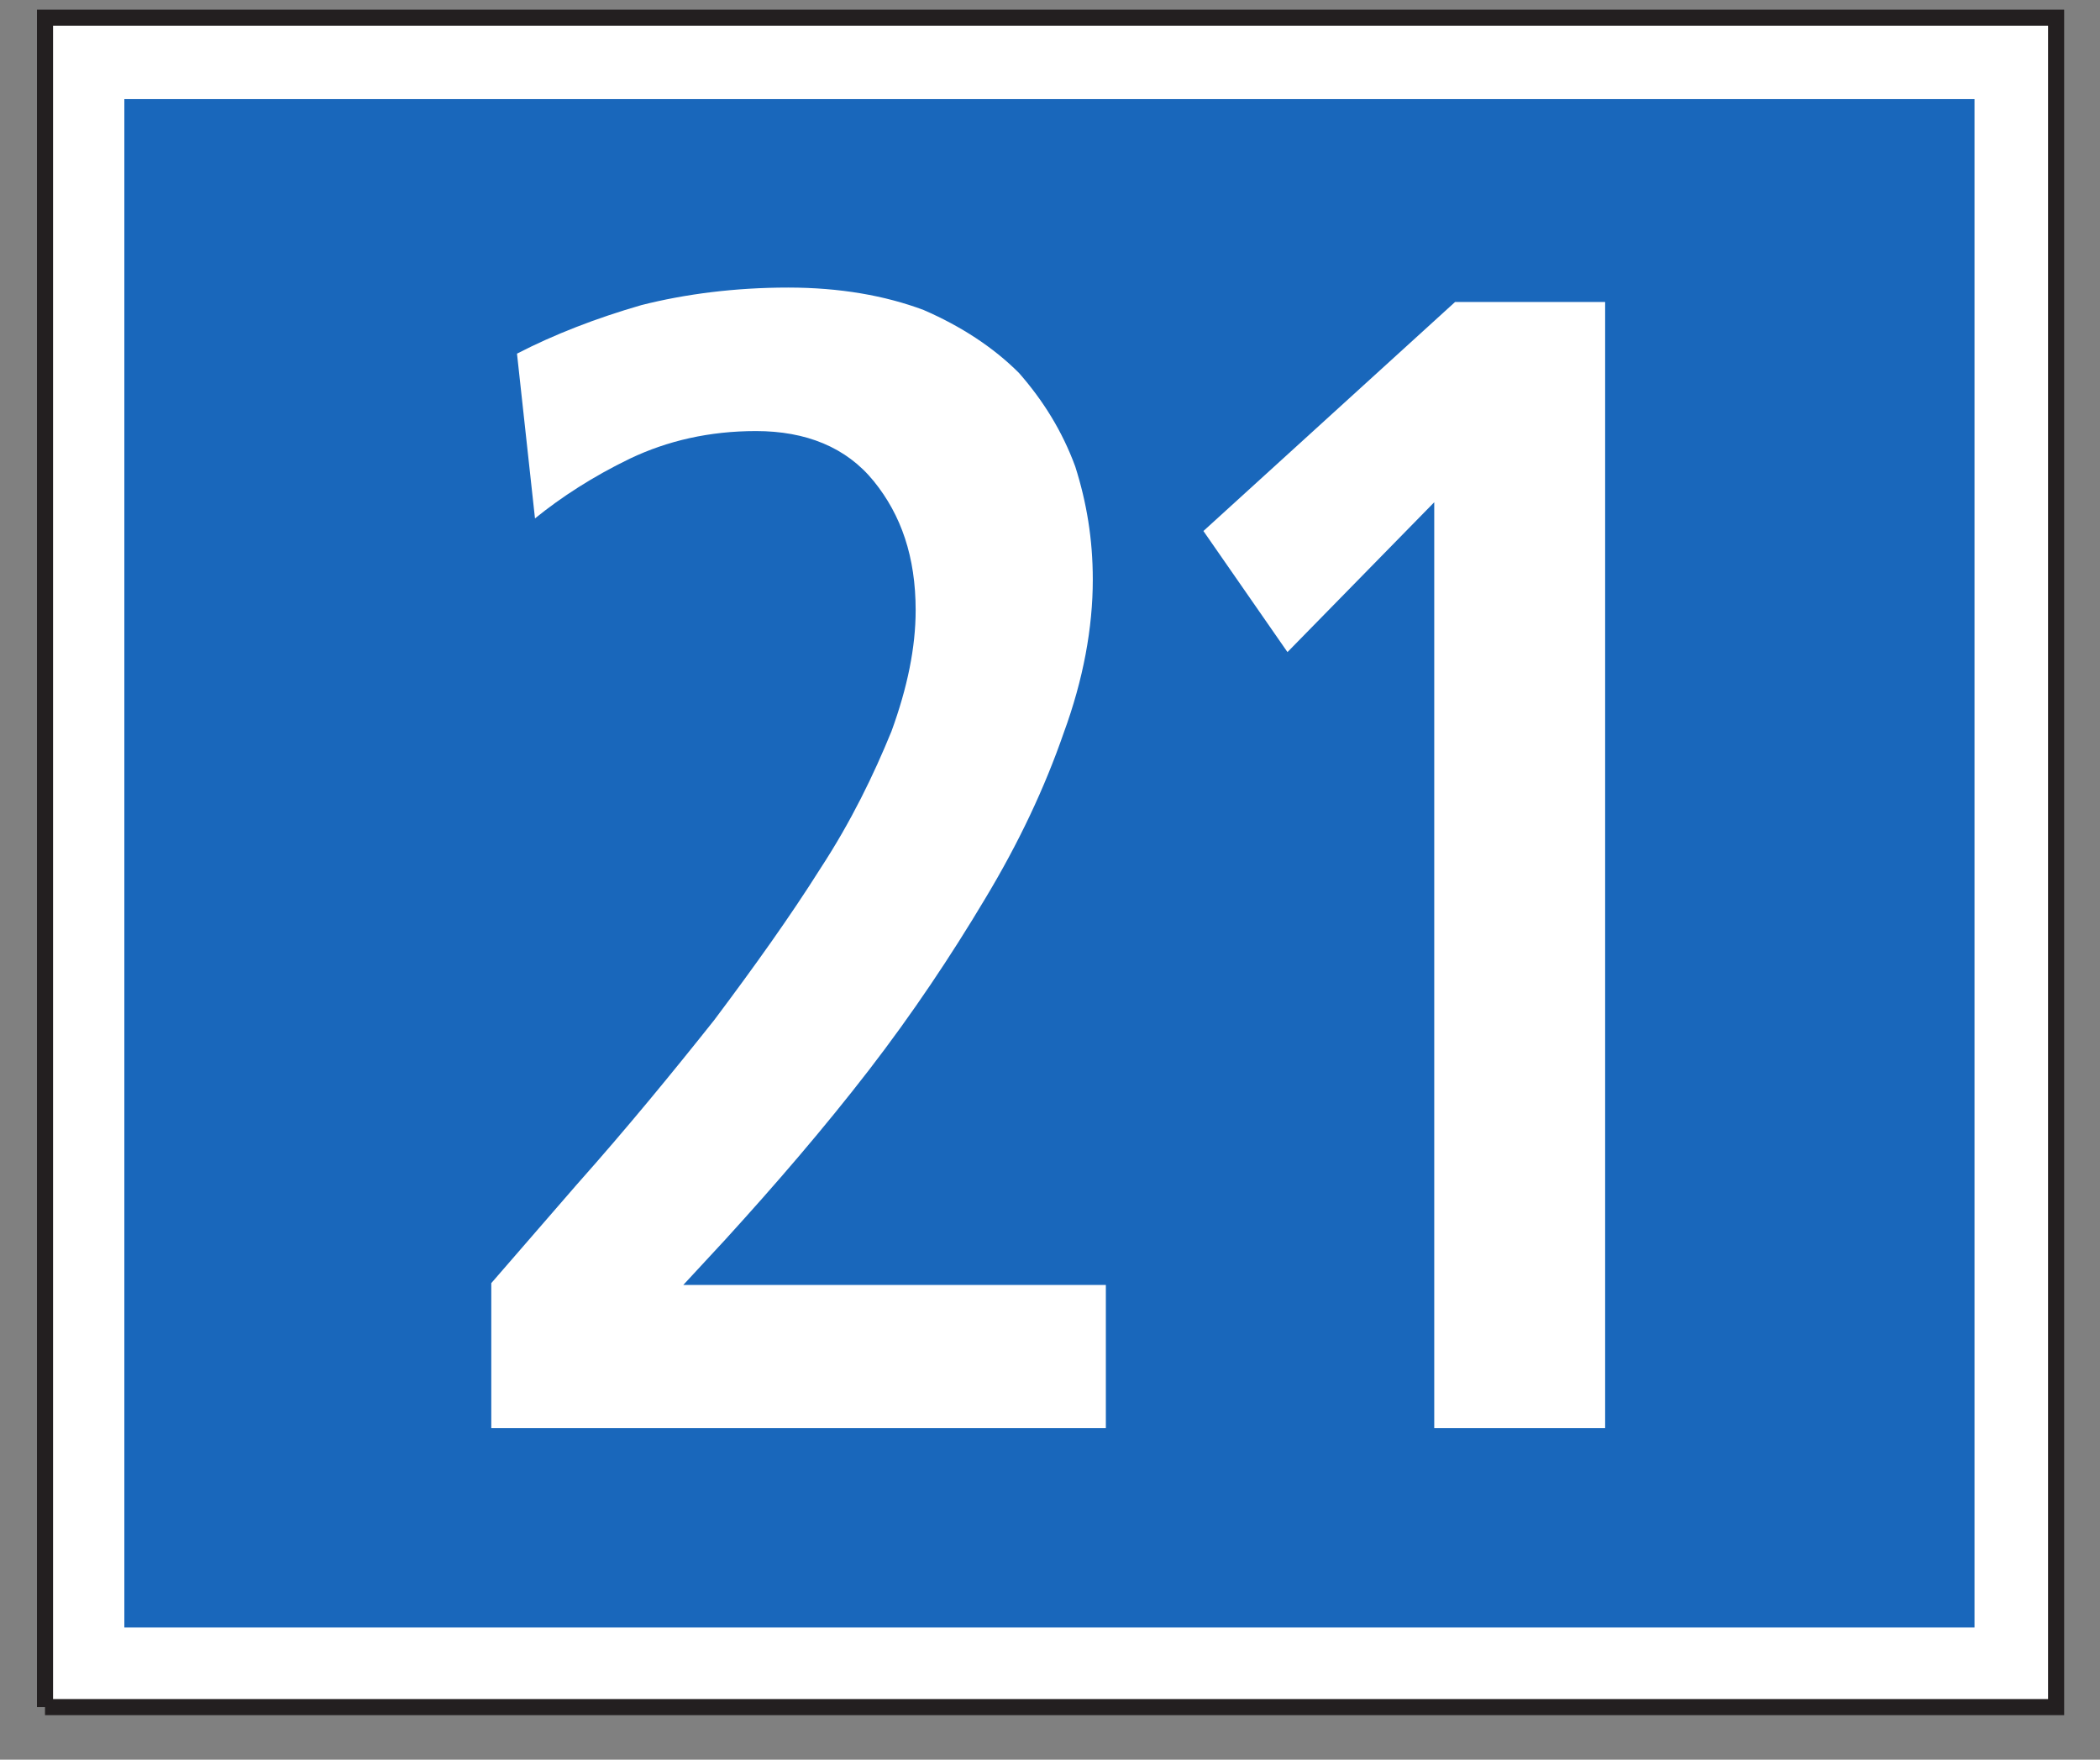 <?xml version="1.0" encoding="UTF-8"?>
<svg xmlns="http://www.w3.org/2000/svg" xmlns:xlink="http://www.w3.org/1999/xlink" width="37pt" height="31pt" viewBox="0 0 37 31" version="1.1">
<rect x="0" y="0" width="37" height="31" fill="#808080" stroke="none"/>
<g id="surface1">
<path style=" stroke:none;fill-rule:nonzero;fill:rgb(100%,100%,100%);fill-opacity:1;" d="M 0.793 30.074 L 36.227 30.074 L 36.227 0.312 L 0.793 0.312 Z M 0.793 30.074 "/>
<path style="fill:none;stroke-width:2.835;stroke-linecap:butt;stroke-linejoin:miter;stroke:rgb(13.73%,12.16%,12.549%);stroke-opacity:1;stroke-miterlimit:4;" d="M 7.93 9.258 L 362.266 9.258 L 362.266 306.875 L 7.93 306.875 L 7.93 9.258 " transform="matrix(0.1,0,0,-0.1,0,31)"/>
<path style=" stroke:none;fill-rule:nonzero;fill:rgb(10.112%,40.585%,73.28%);fill-opacity:1;" d="M 2.191 28.672 L 34.789 28.672 L 34.789 1.746 L 2.191 1.746 Z M 2.191 28.672 "/>
<path style=" stroke:none;fill-rule:nonzero;fill:rgb(100%,100%,100%);fill-opacity:1;" d="M 8.656 25.16 L 19.484 25.16 L 19.484 22.637 L 12.039 22.637 L 12.777 21.84 C 13.66 20.871 14.516 19.879 15.309 18.852 C 16.078 17.855 16.758 16.836 17.355 15.836 C 17.953 14.844 18.406 13.879 18.742 12.91 C 19.086 11.973 19.254 11.062 19.254 10.211 C 19.254 9.496 19.145 8.848 18.945 8.219 C 18.715 7.594 18.379 7.055 17.953 6.57 C 17.5 6.117 16.93 5.746 16.273 5.461 C 15.594 5.207 14.797 5.066 13.887 5.066 C 12.949 5.066 12.07 5.18 11.301 5.375 C 10.504 5.605 9.766 5.891 9.109 6.23 L 9.426 9.133 C 9.883 8.762 10.445 8.395 11.102 8.078 C 11.758 7.766 12.496 7.594 13.32 7.594 C 14.199 7.594 14.91 7.879 15.395 8.477 C 15.879 9.074 16.133 9.812 16.133 10.75 C 16.133 11.406 15.988 12.113 15.707 12.883 C 15.395 13.648 14.996 14.473 14.457 15.297 C 13.918 16.152 13.289 17.031 12.582 17.973 C 11.84 18.906 11.043 19.879 10.16 20.871 L 8.656 22.605 L 8.656 25.16 "/>
<path style=" stroke:none;fill-rule:nonzero;fill:rgb(100%,100%,100%);fill-opacity:1;" d="M 25.27 25.16 L 28.281 25.16 L 28.281 5.32 L 25.637 5.32 L 21.203 9.355 L 22.684 11.488 L 25.27 8.848 L 25.27 25.16 "/>
</g>
</svg>
